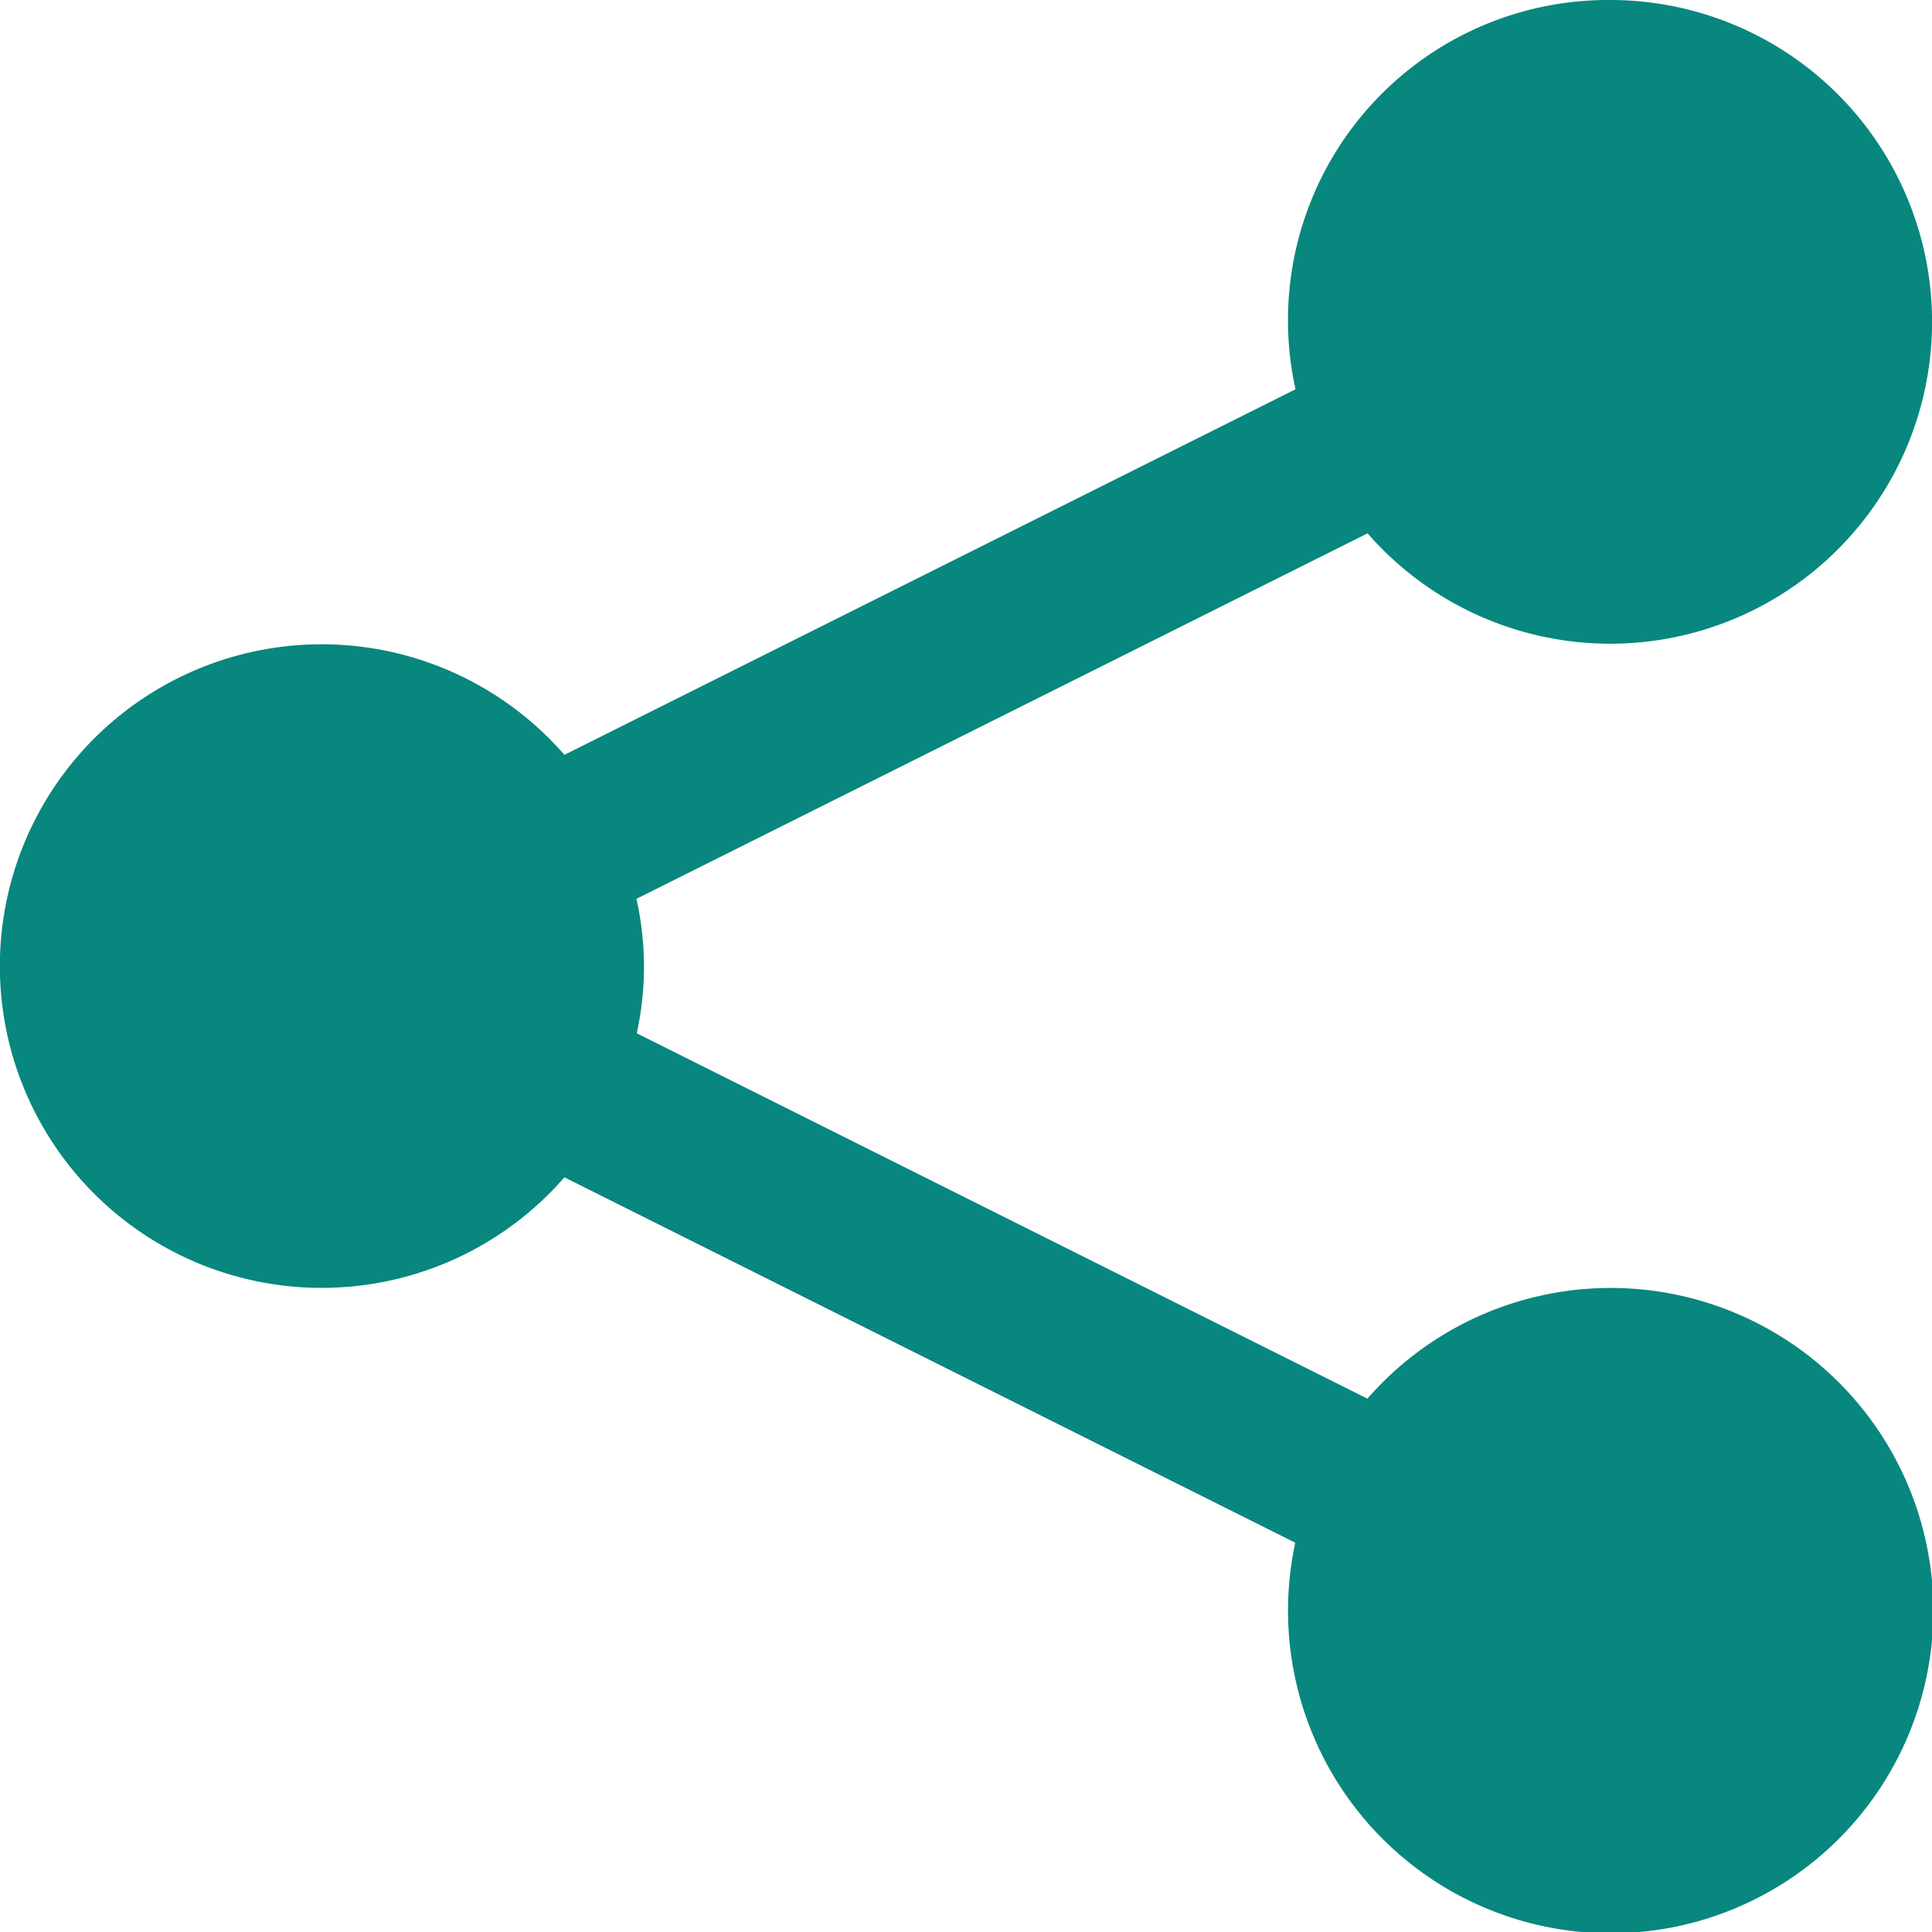 <svg xmlns="http://www.w3.org/2000/svg" width="35.5" height="35.5" viewBox="0 0 35.5 35.5">
  <path id="icons8-share" d="M32.583,3a5.883,5.883,0,0,0-5.778,7.153L13.371,16.87a5.913,5.913,0,1,0,0,7.763L26.8,31.347A5.929,5.929,0,1,0,28.126,28.7L14.7,21.986a5.687,5.687,0,0,0-.006-2.47L28.129,12.8A5.914,5.914,0,1,0,32.583,3Z" transform="translate(-3 -3)" fill="#07877d"/>
</svg>
